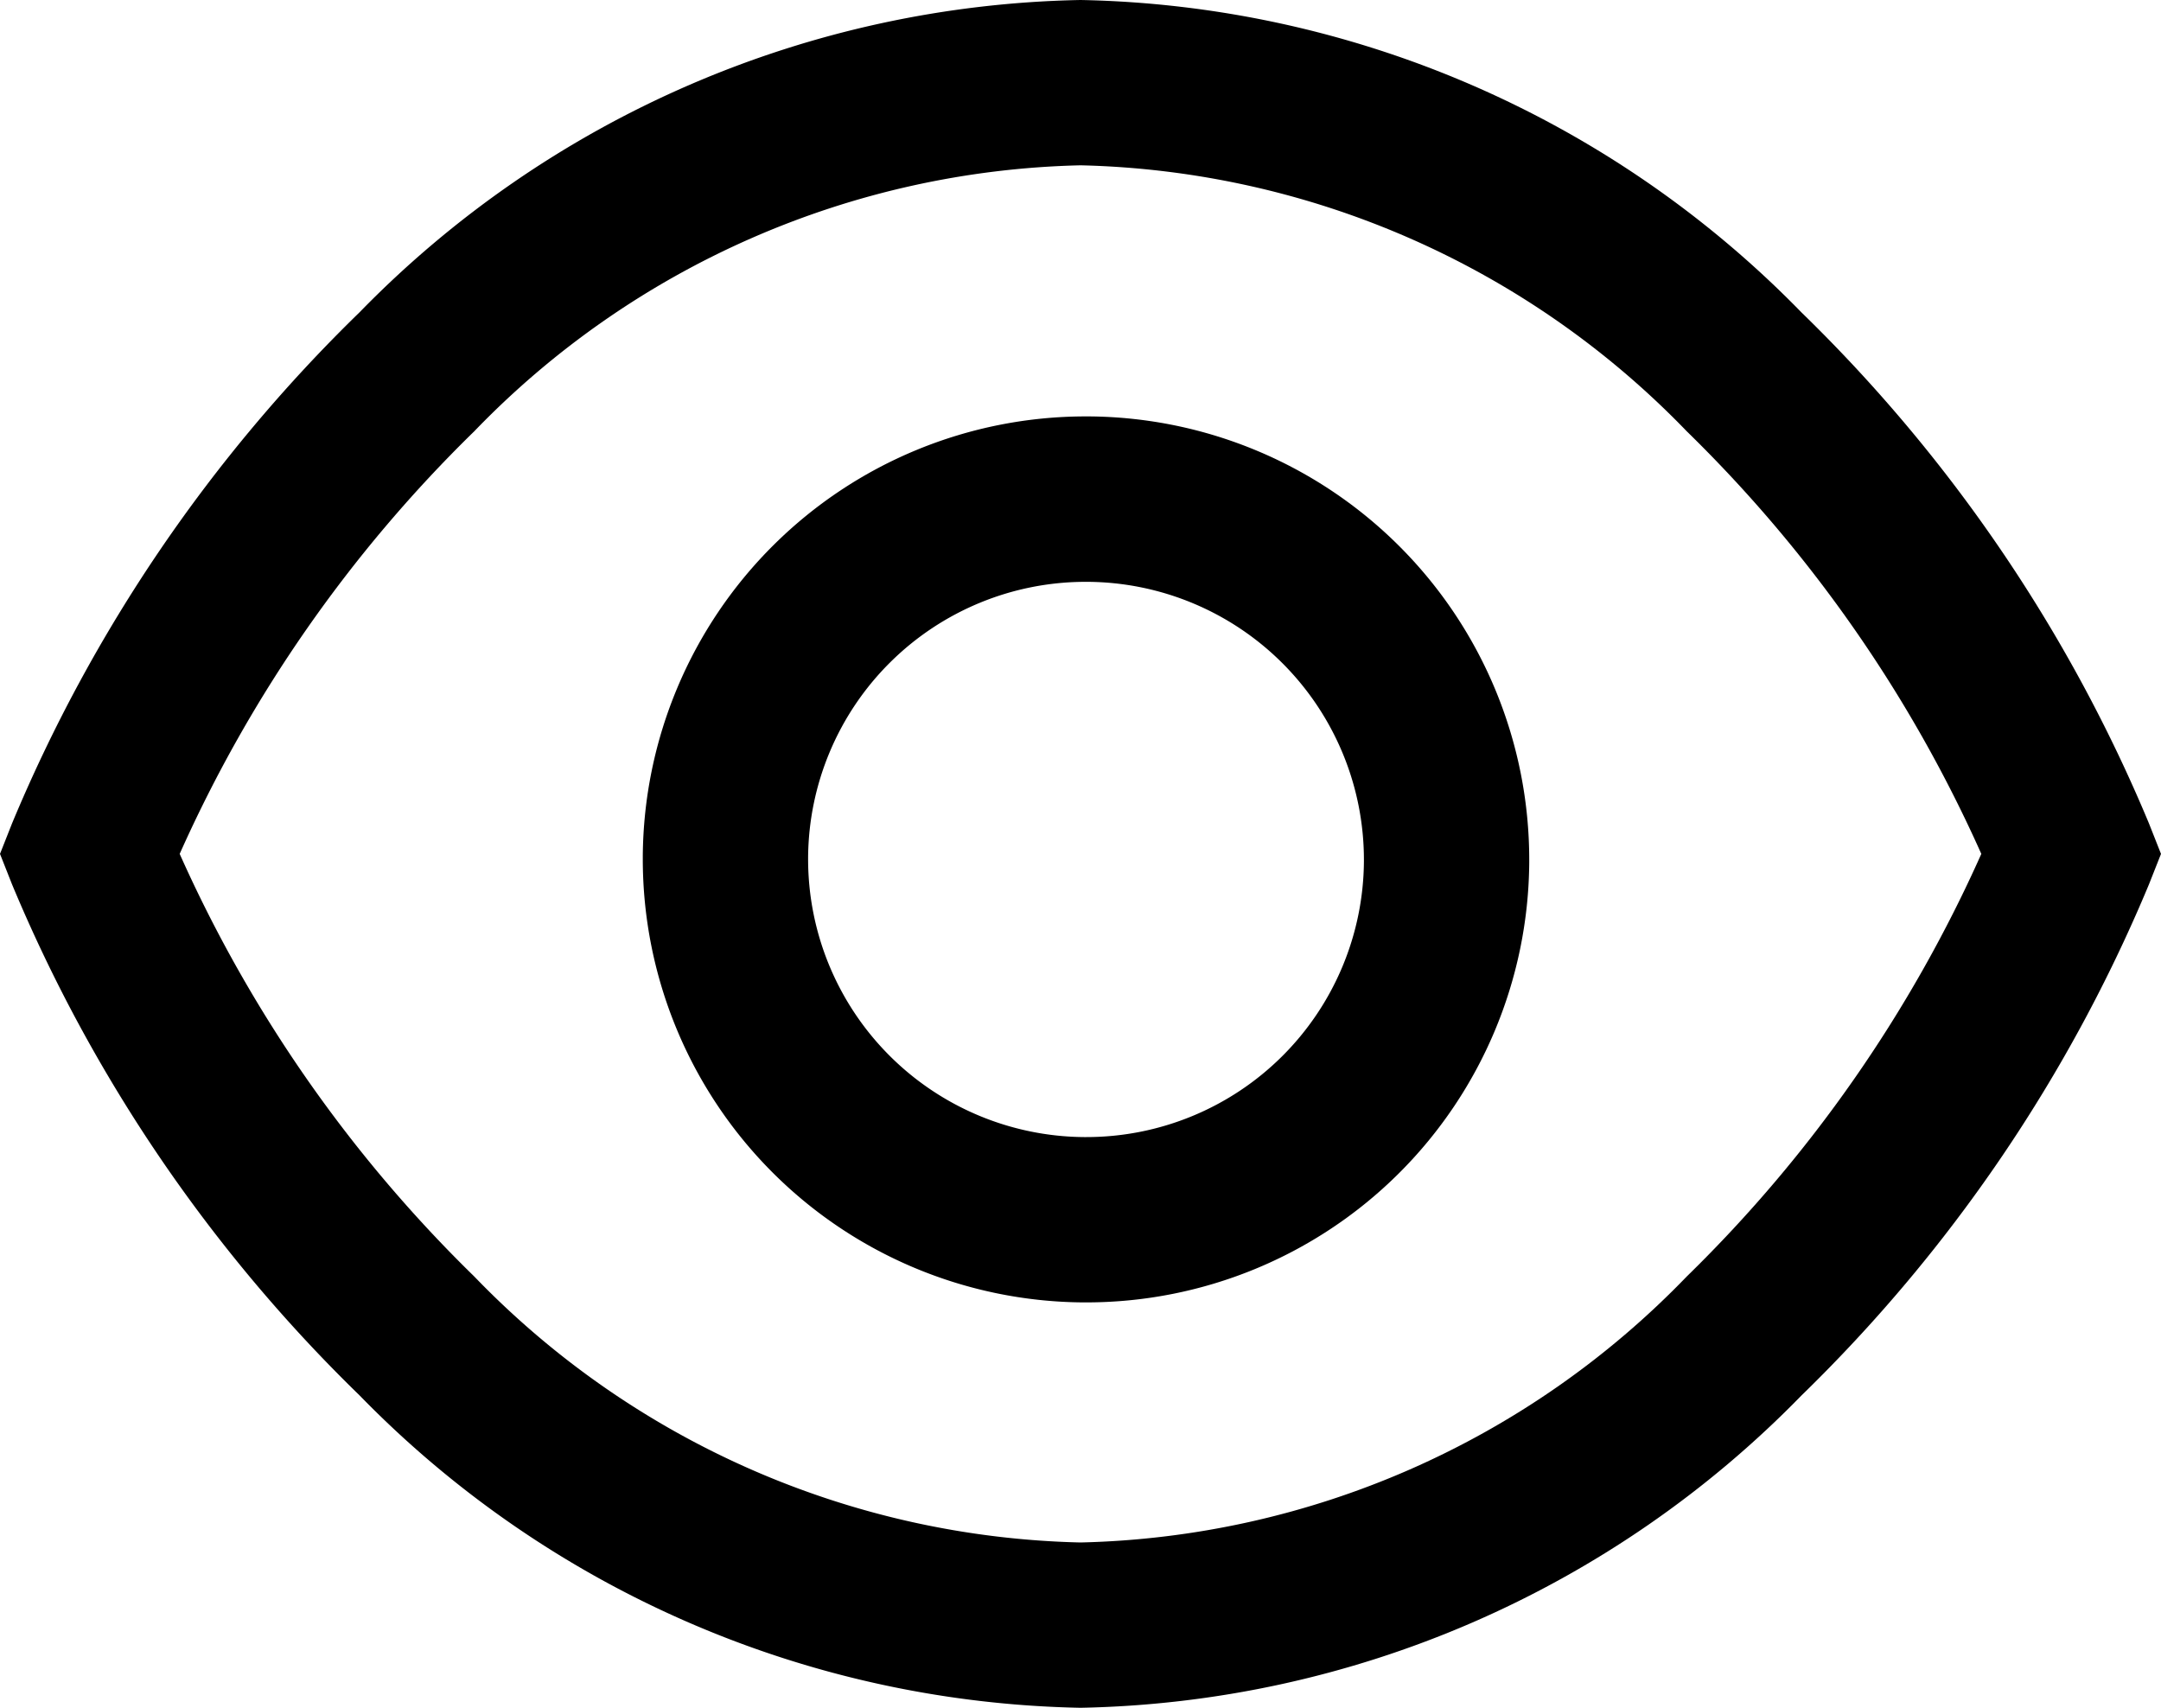 <svg id="Layer_1" data-name="Layer 1" xmlns="http://www.w3.org/2000/svg" viewBox="0 0 20 15.806">

  <g>
    <polygon class="cls-1" points="5.949 7.924 5.949 7.924 5.949 7.923 5.949 7.924"/>
    <path class="cls-1" d="M10.08,3.854l-.031-0A4.099,4.099,0,0,0,5.949,7.924l-0.0.029a4.103,4.103,0,0,0,4.073,4.101l.001 0.0.029 0A4.099,4.099,0,0,0,14.153,7.984l-.765-.005.765.005 0-.028A4.103,4.103,0,0,0,10.08,3.854Zm2.543,4.119a2.569,2.569,0,0,1-2.57,2.551l-.021-0h.001A2.573,2.573,0,0,1,7.479,7.953l0-.016 0-.002v.001a2.569,2.569,0,0,1,2.57-2.551l.016 0h.003a2.573,2.573,0,0,1,2.555,2.572l-0.0.018Z"/>
    <polygon class="cls-1" points="10.08 3.854 10.08 3.854 10.083 3.854 10.08 3.854"/>
    <path class="cls-1" d="M19.889,7.622l-.711.281V7.903l.711-.281a14.232,14.232,0,0,0-3.216-4.73A9.57,9.57,0,0,0,10,0,9.57,9.57,0,0,0,3.327,2.891,14.232,14.232,0,0,0,.111,7.622l.711.281-0.0 0L.111,7.622,0,7.903l.111.281a14.23,14.23,0,0,0,3.216,4.73A9.57,9.57,0,0,0,10,15.806a9.57,9.57,0,0,0,6.673-2.891A14.231,14.231,0,0,0,19.889,8.184L20,7.903ZM15.611,11.814A8.047,8.047,0,0,1,10,14.276a8.047,8.047,0,0,1-5.611-2.462,12.693,12.693,0,0,1-2.726-3.911A12.693,12.693,0,0,1,4.389,3.992,8.047,8.047,0,0,1,10,1.53,8.047,8.047,0,0,1,15.611,3.992a12.694,12.694,0,0,1,2.726,3.911A12.694,12.694,0,0,1,15.611,11.814Z"/>
  </g>
</svg>
